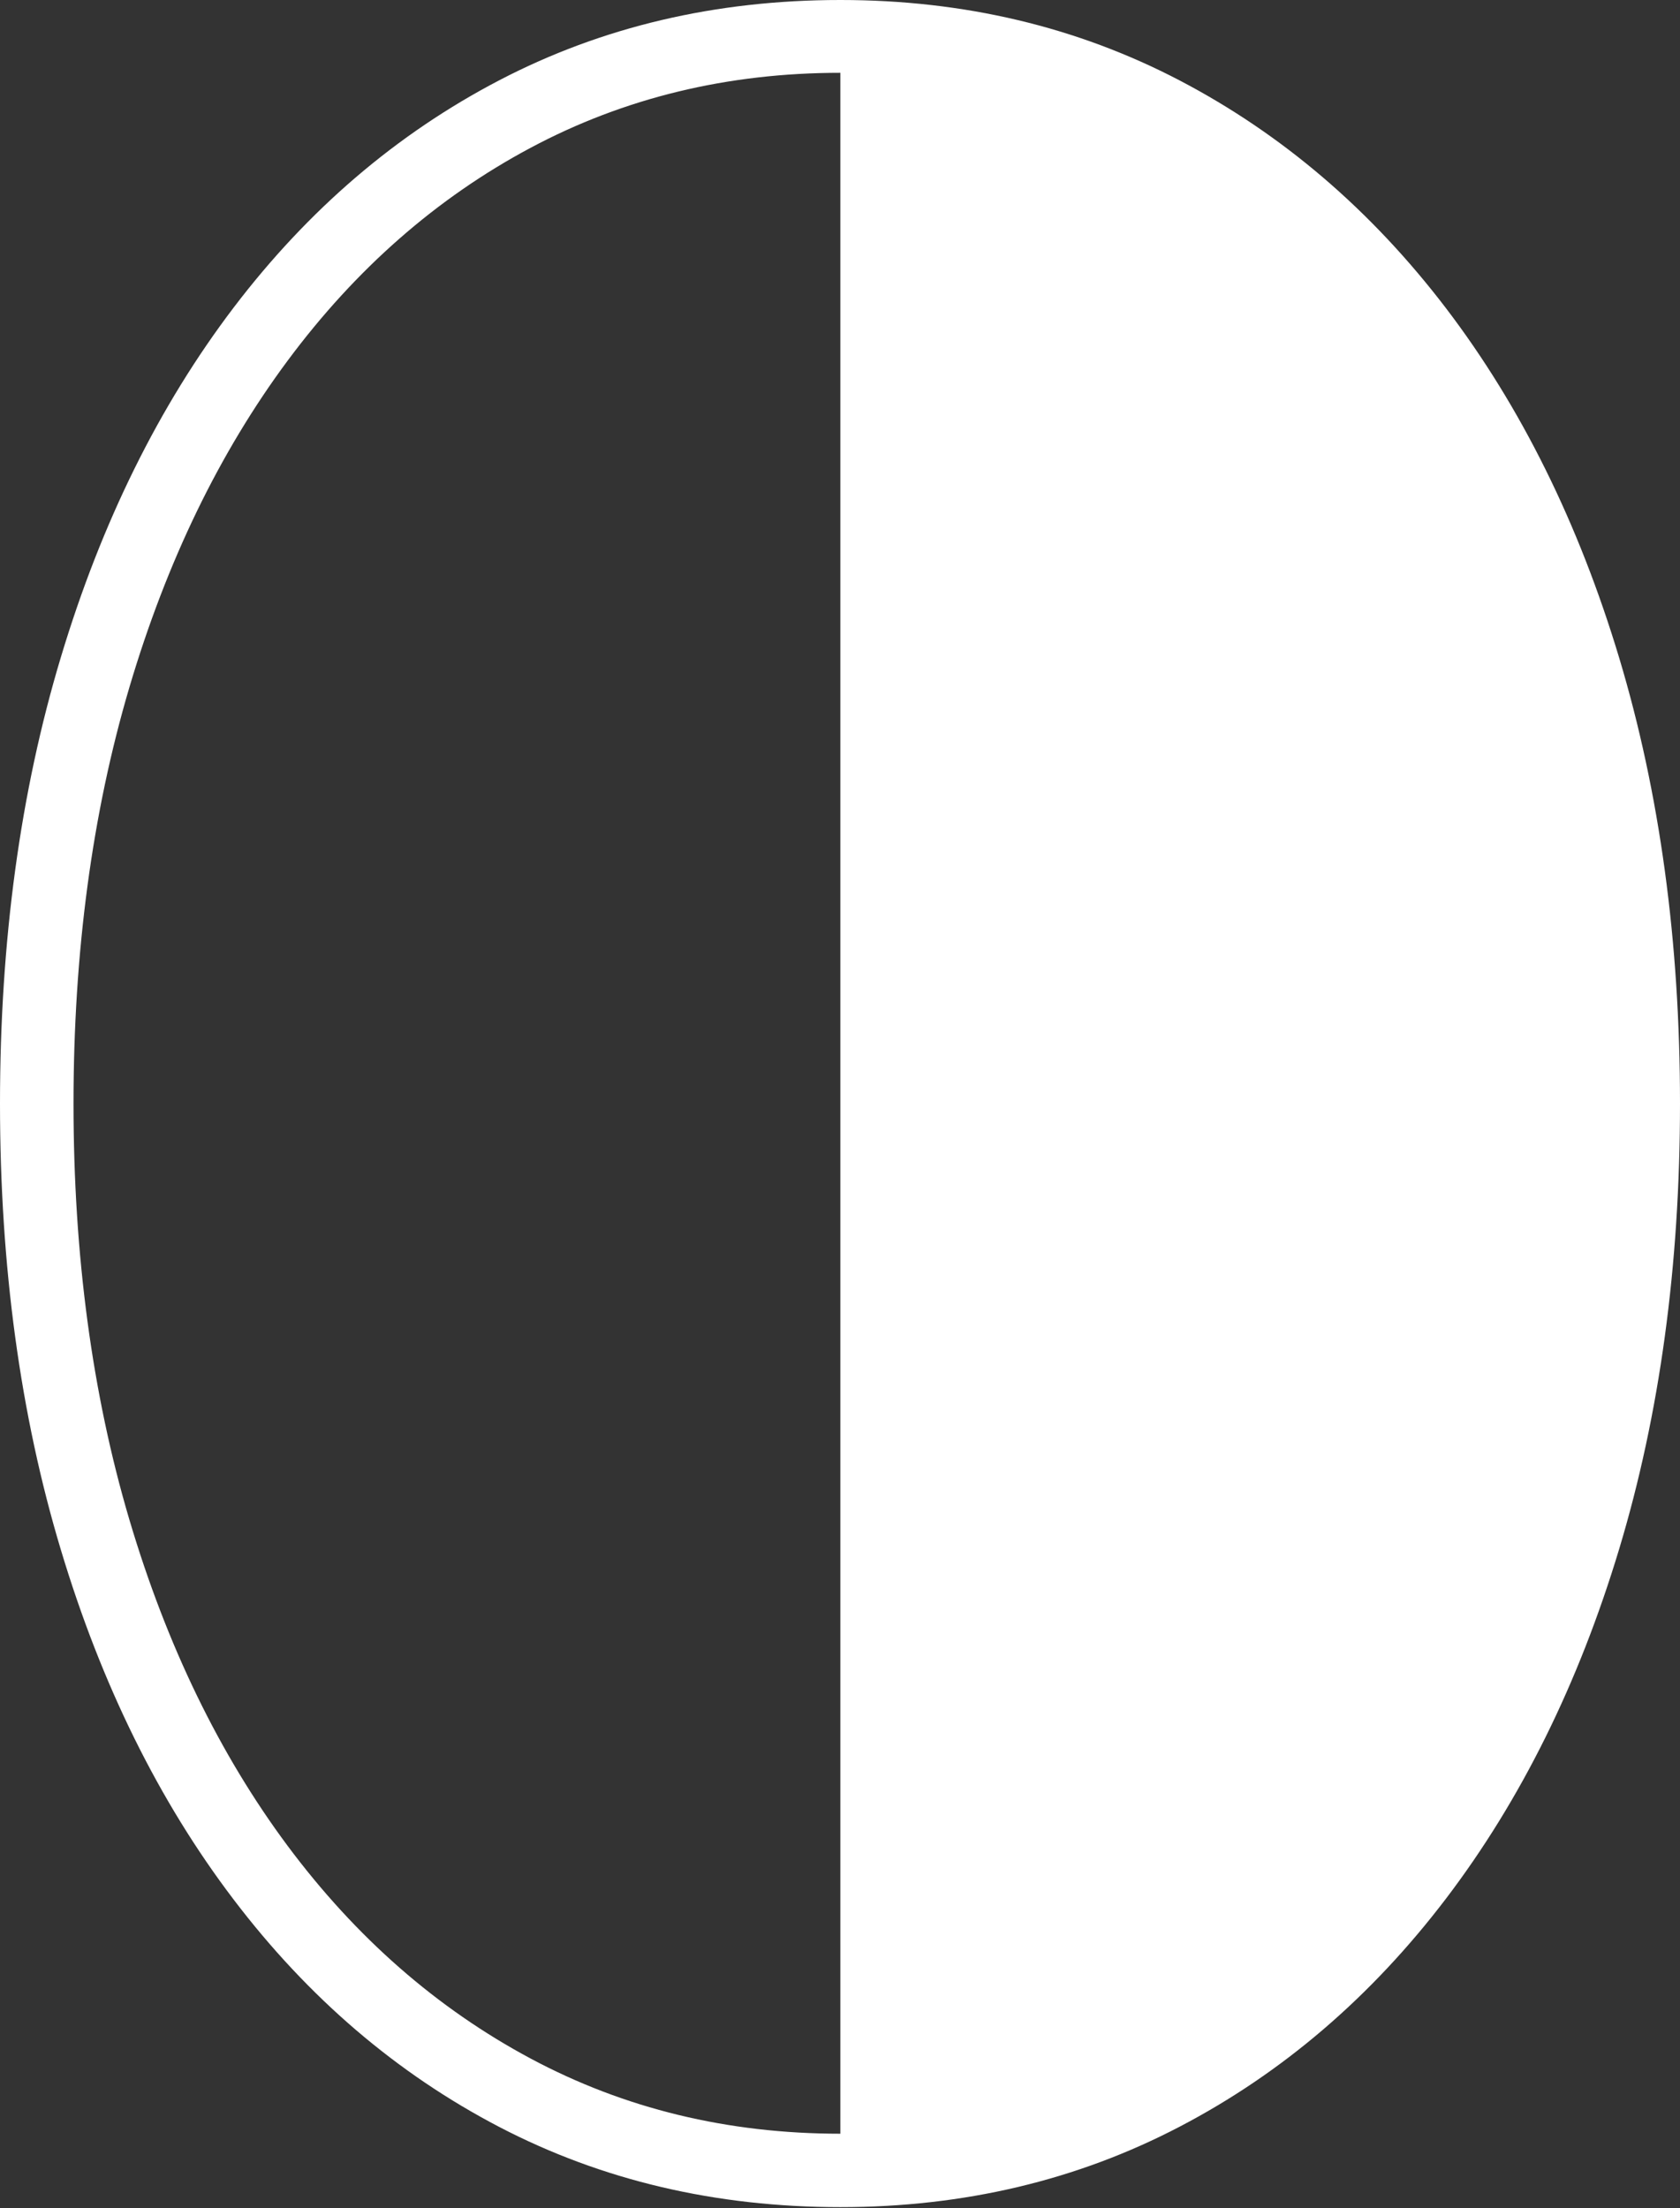 <?xml version="1.0" encoding="UTF-8"?>
<!--Generator: Apple Native CoreSVG 175-->
<!DOCTYPE svg
PUBLIC "-//W3C//DTD SVG 1.1//EN"
       "http://www.w3.org/Graphics/SVG/1.1/DTD/svg11.dtd">
<svg version="1.1" xmlns="http://www.w3.org/2000/svg" xmlns:xlink="http://www.w3.org/1999/xlink" width="16.659" height="21.898">
 <rect width="100%" height="100%" fill="#333333" stroke="none"/>
 <g>
  <rect height="21.898" opacity="0" width="16.659" x="0" y="0"/>
  <path d="M8.333 0Q6.479 0 4.953 0.795Q3.427 1.59 2.317 3.05Q1.207 4.511 0.604 6.516Q0 8.521 0 10.944Q0 13.365 0.604 15.371Q1.207 17.378 2.317 18.838Q3.427 20.299 4.953 21.094Q6.479 21.888 8.333 21.888Q10.171 21.888 11.698 21.09Q13.225 20.292 14.339 18.828Q15.452 17.364 16.056 15.361Q16.659 13.358 16.659 10.944Q16.659 8.531 16.056 6.524Q15.452 4.518 14.339 3.057Q13.225 1.597 11.698 0.798Q10.171 0 8.333 0ZM8.333 0.722L8.333 21.16Q6.655 21.16 5.261 20.414Q3.867 19.668 2.852 18.305Q1.838 16.942 1.283 15.071Q0.729 13.199 0.729 10.944Q0.729 8.69 1.283 6.816Q1.838 4.943 2.852 3.577Q3.867 2.21 5.261 1.466Q6.655 0.722 8.333 0.722Z" fill="#ffffff"/>
 </g>
</svg>
